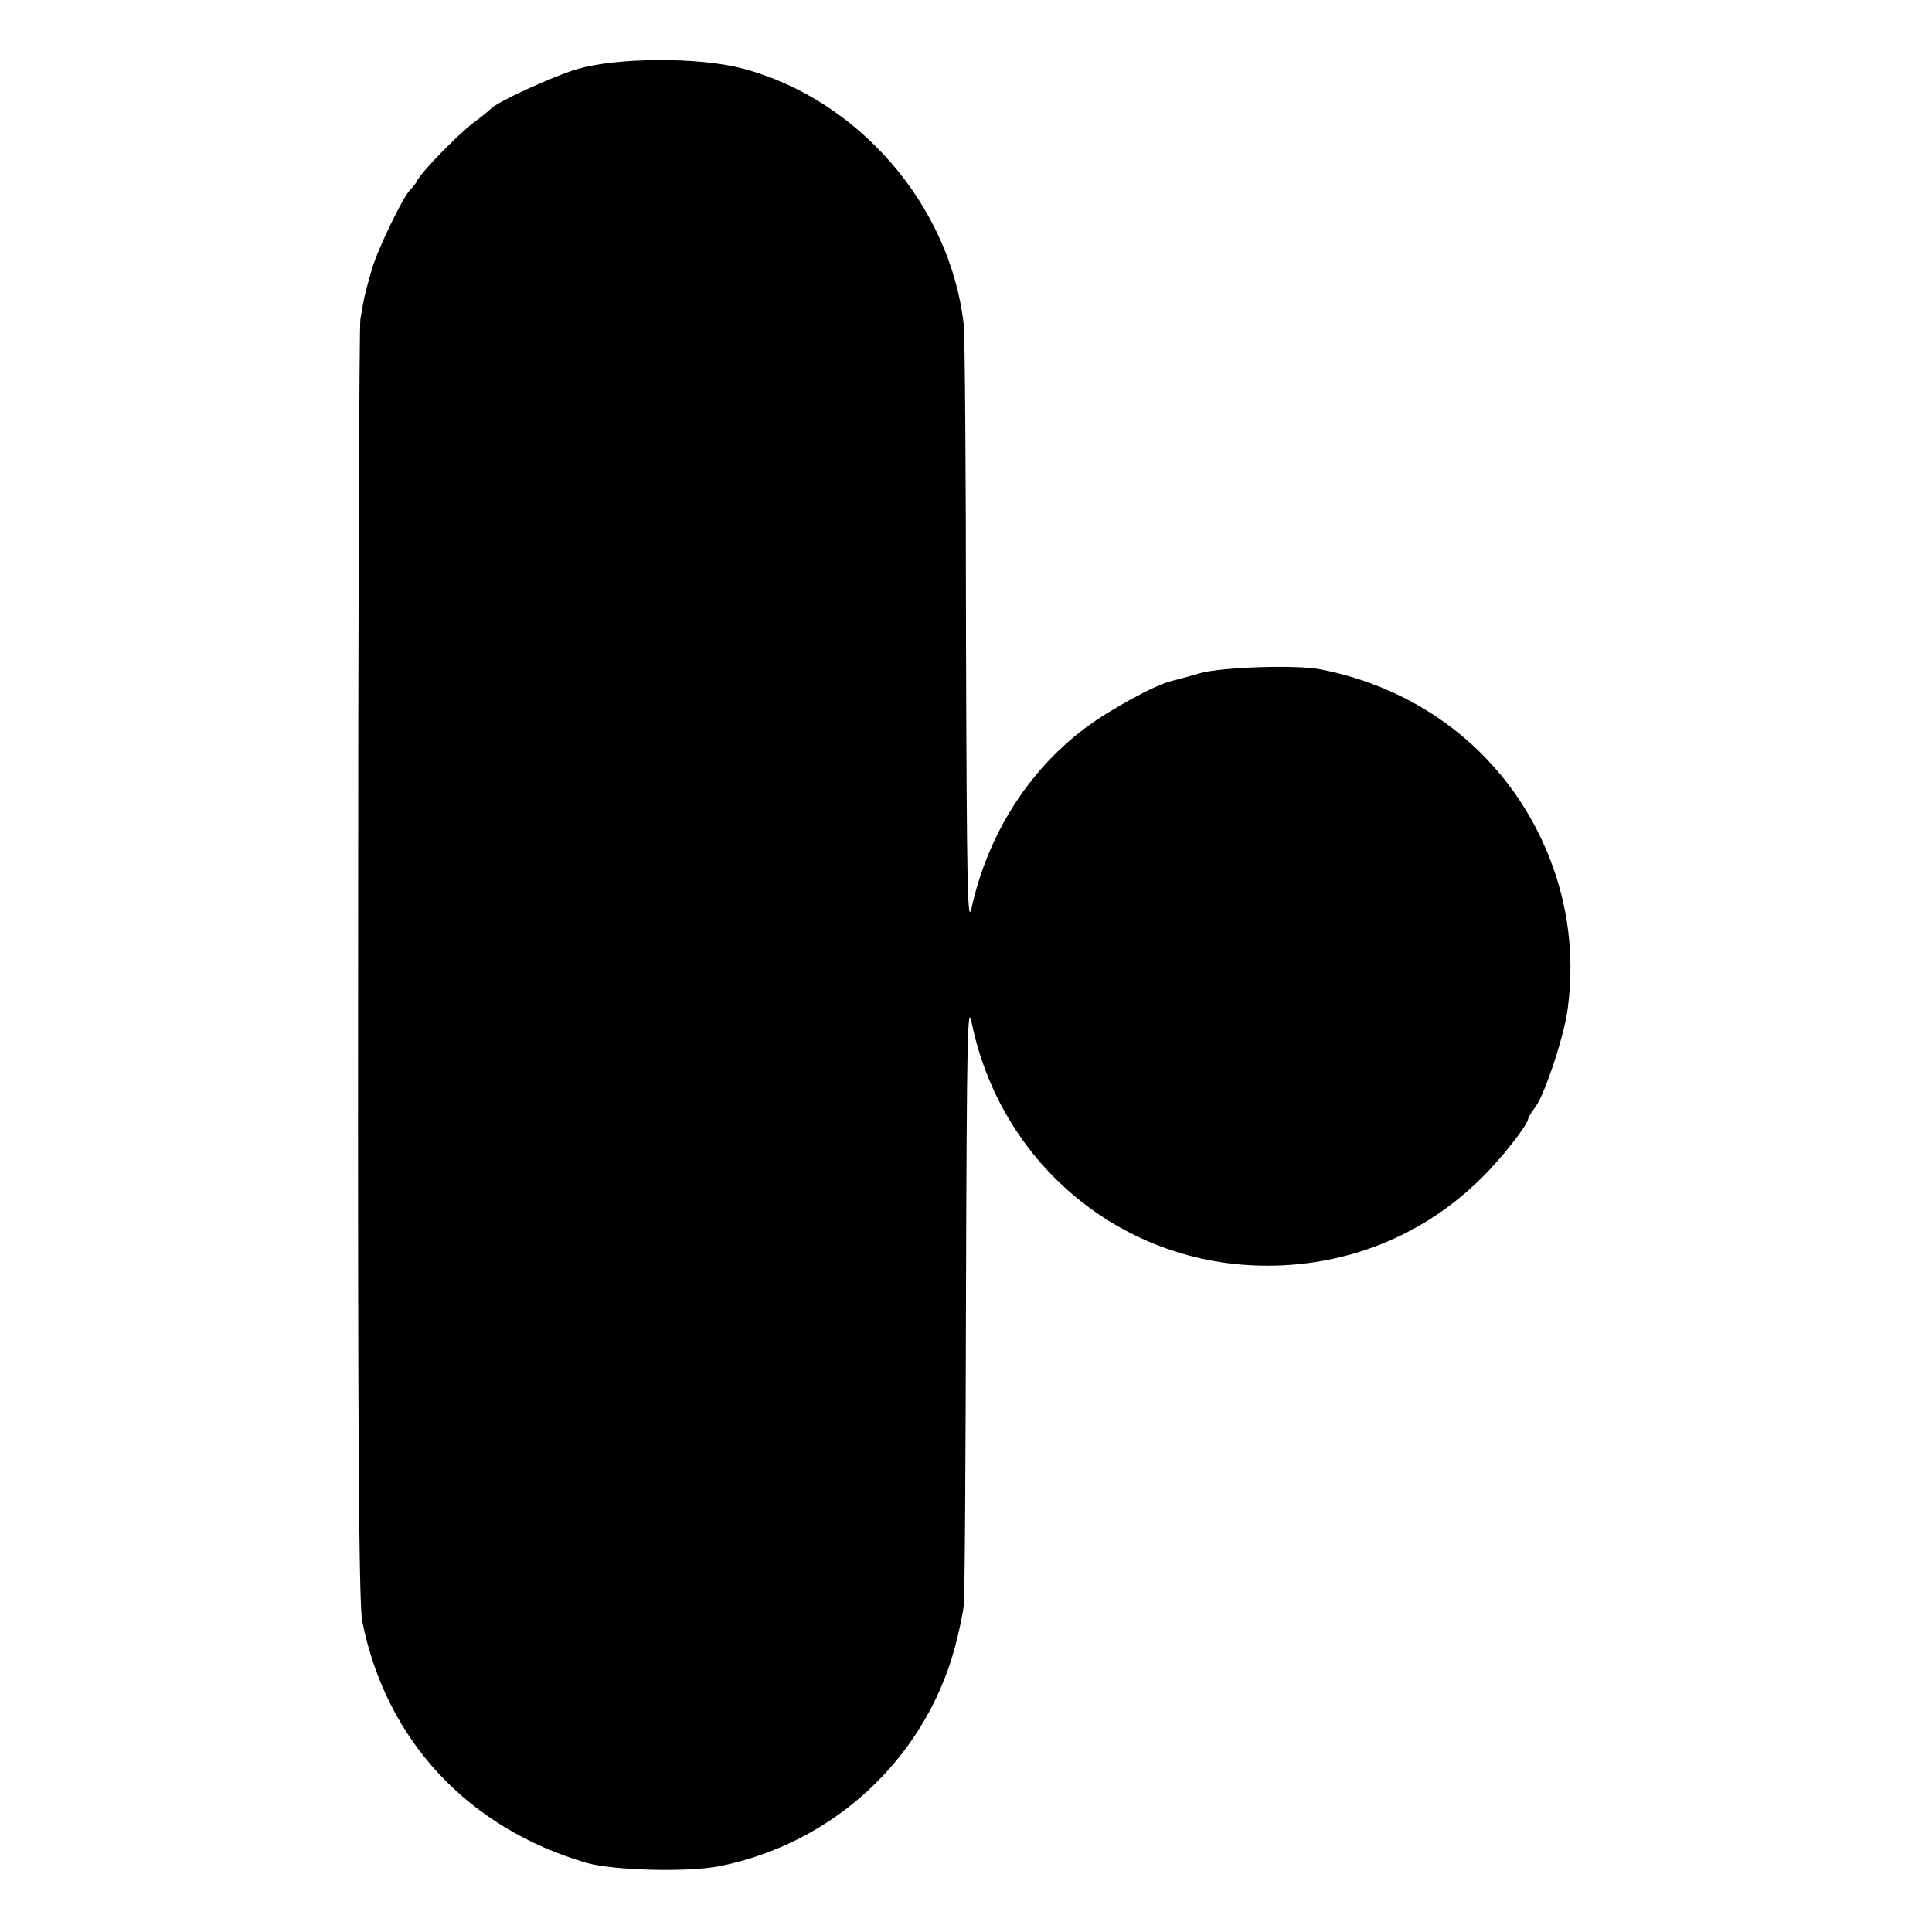 <?xml version="1.0" standalone="no"?>
<!DOCTYPE svg PUBLIC "-//W3C//DTD SVG 20010904//EN"
 "http://www.w3.org/TR/2001/REC-SVG-20010904/DTD/svg10.dtd">
<svg version="1.0" xmlns="http://www.w3.org/2000/svg"
 width="512pt" height="512pt" viewBox="0 0 512 512"
 preserveAspectRatio="xMidYMid meet">
<g transform="translate(0,512) scale(0.1,-0.1)"
fill="#000000" stroke="none">
<path d="M1530 4937 c-67 -20 -217 -89 -230 -106 -3 -3 -23 -20 -45 -36 -42
-32 -134 -126 -149 -153 -5 -10 -13 -19 -16 -22 -17 -11 -89 -159 -105 -215
-18 -64 -20 -71 -30 -131 -3 -22 -6 -794 -6 -1716 -1 -1234 2 -1692 11 -1735
63 -315 280 -548 595 -640 72 -20 265 -25 350 -9 302 60 544 283 625 578 11
41 22 92 24 114 3 21 5 392 6 824 2 683 4 777 15 720 76 -371 391 -636 765
-644 224 -5 432 78 588 234 53 52 122 141 122 156 0 3 9 17 20 32 25 35 77
192 85 262 20 154 -4 305 -69 444 -110 236 -324 401 -586 452 -65 13 -262 6
-320 -10 -30 -9 -64 -18 -76 -21 -43 -10 -162 -75 -229 -125 -151 -114 -257
-282 -300 -475 -11 -52 -13 46 -15 720 0 429 -3 800 -6 825 -36 317 -281 599
-588 679 -116 30 -330 29 -436 -2z"/>
</g>
</svg>
